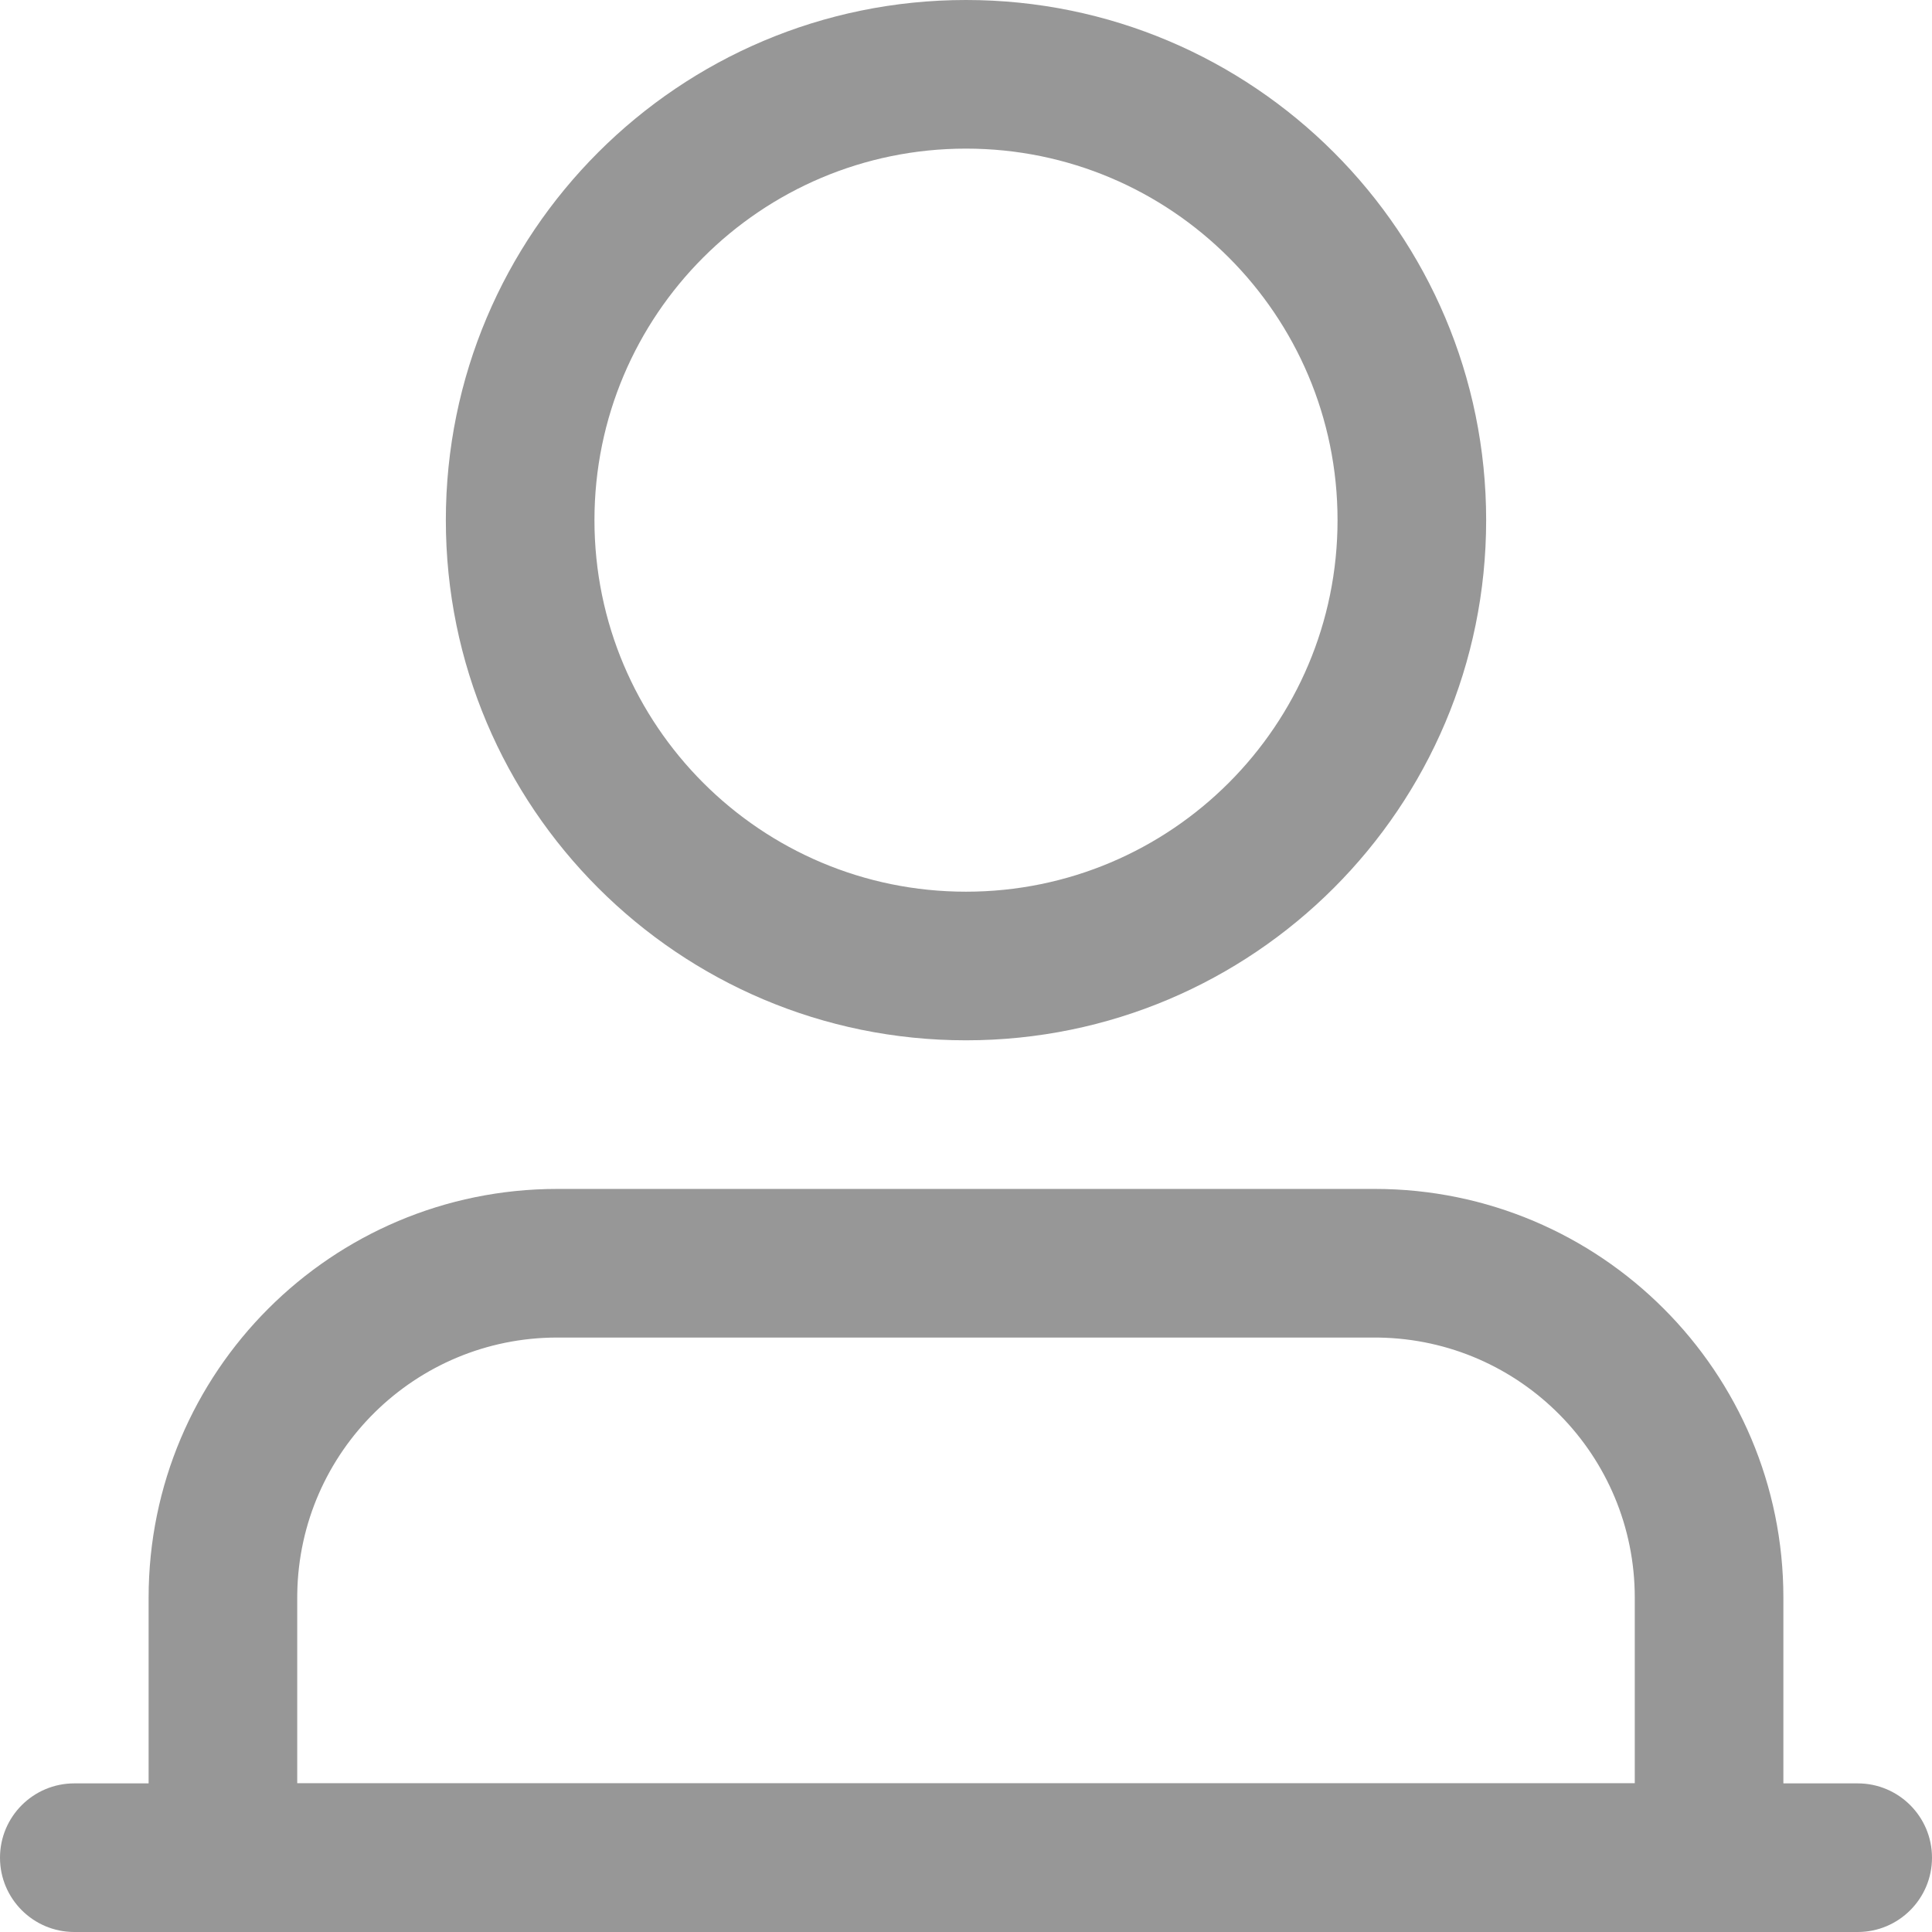 <?xml version="1.0" standalone="no"?><!DOCTYPE svg PUBLIC "-//W3C//DTD SVG 1.1//EN" "http://www.w3.org/Graphics/SVG/1.1/DTD/svg11.dtd"><svg t="1610149033742" class="icon" viewBox="0 0 1024 1024" version="1.1" xmlns="http://www.w3.org/2000/svg" p-id="796" xmlns:xlink="http://www.w3.org/1999/xlink" width="200" height="200"><defs><style type="text/css"></style></defs><path d="M984.615 945.231c21.751 0 39.385 17.633 39.385 39.385C1024 1006.367 1006.367 1024 984.615 1024H39.385C17.633 1024 0 1006.367 0 984.615c0-21.75 17.633-39.385 39.385-39.385h945.231zM512 0c152.26 0 275.692 123.431 275.692 275.692 0 152.262-123.43 275.693-275.692 275.693-152.26 0-275.692-123.431-275.692-275.693C236.308 123.431 359.738 0 512 0z m0 78.769c-108.757 0-196.924 88.166-196.924 196.922 0 108.759 88.166 196.924 196.924 196.924 108.757 0 196.924-88.166 196.924-196.924 0-108.757-88.166-196.922-196.924-196.922z" fill="#979797" p-id="797"></path><path d="M728.615 630.153c119.633 0 216.615 96.983 216.615 216.617V1024H78.769V846.769c0-119.633 96.981-216.615 216.615-216.615h433.231z m0 78.771H295.385c-75.369 0-136.611 60.487-137.828 135.566l-0.02 2.278v98.462h708.924v-98.461c0-75.369-60.487-136.611-135.566-137.828l-2.278-0.018z" fill="#979797" p-id="798"></path></svg>